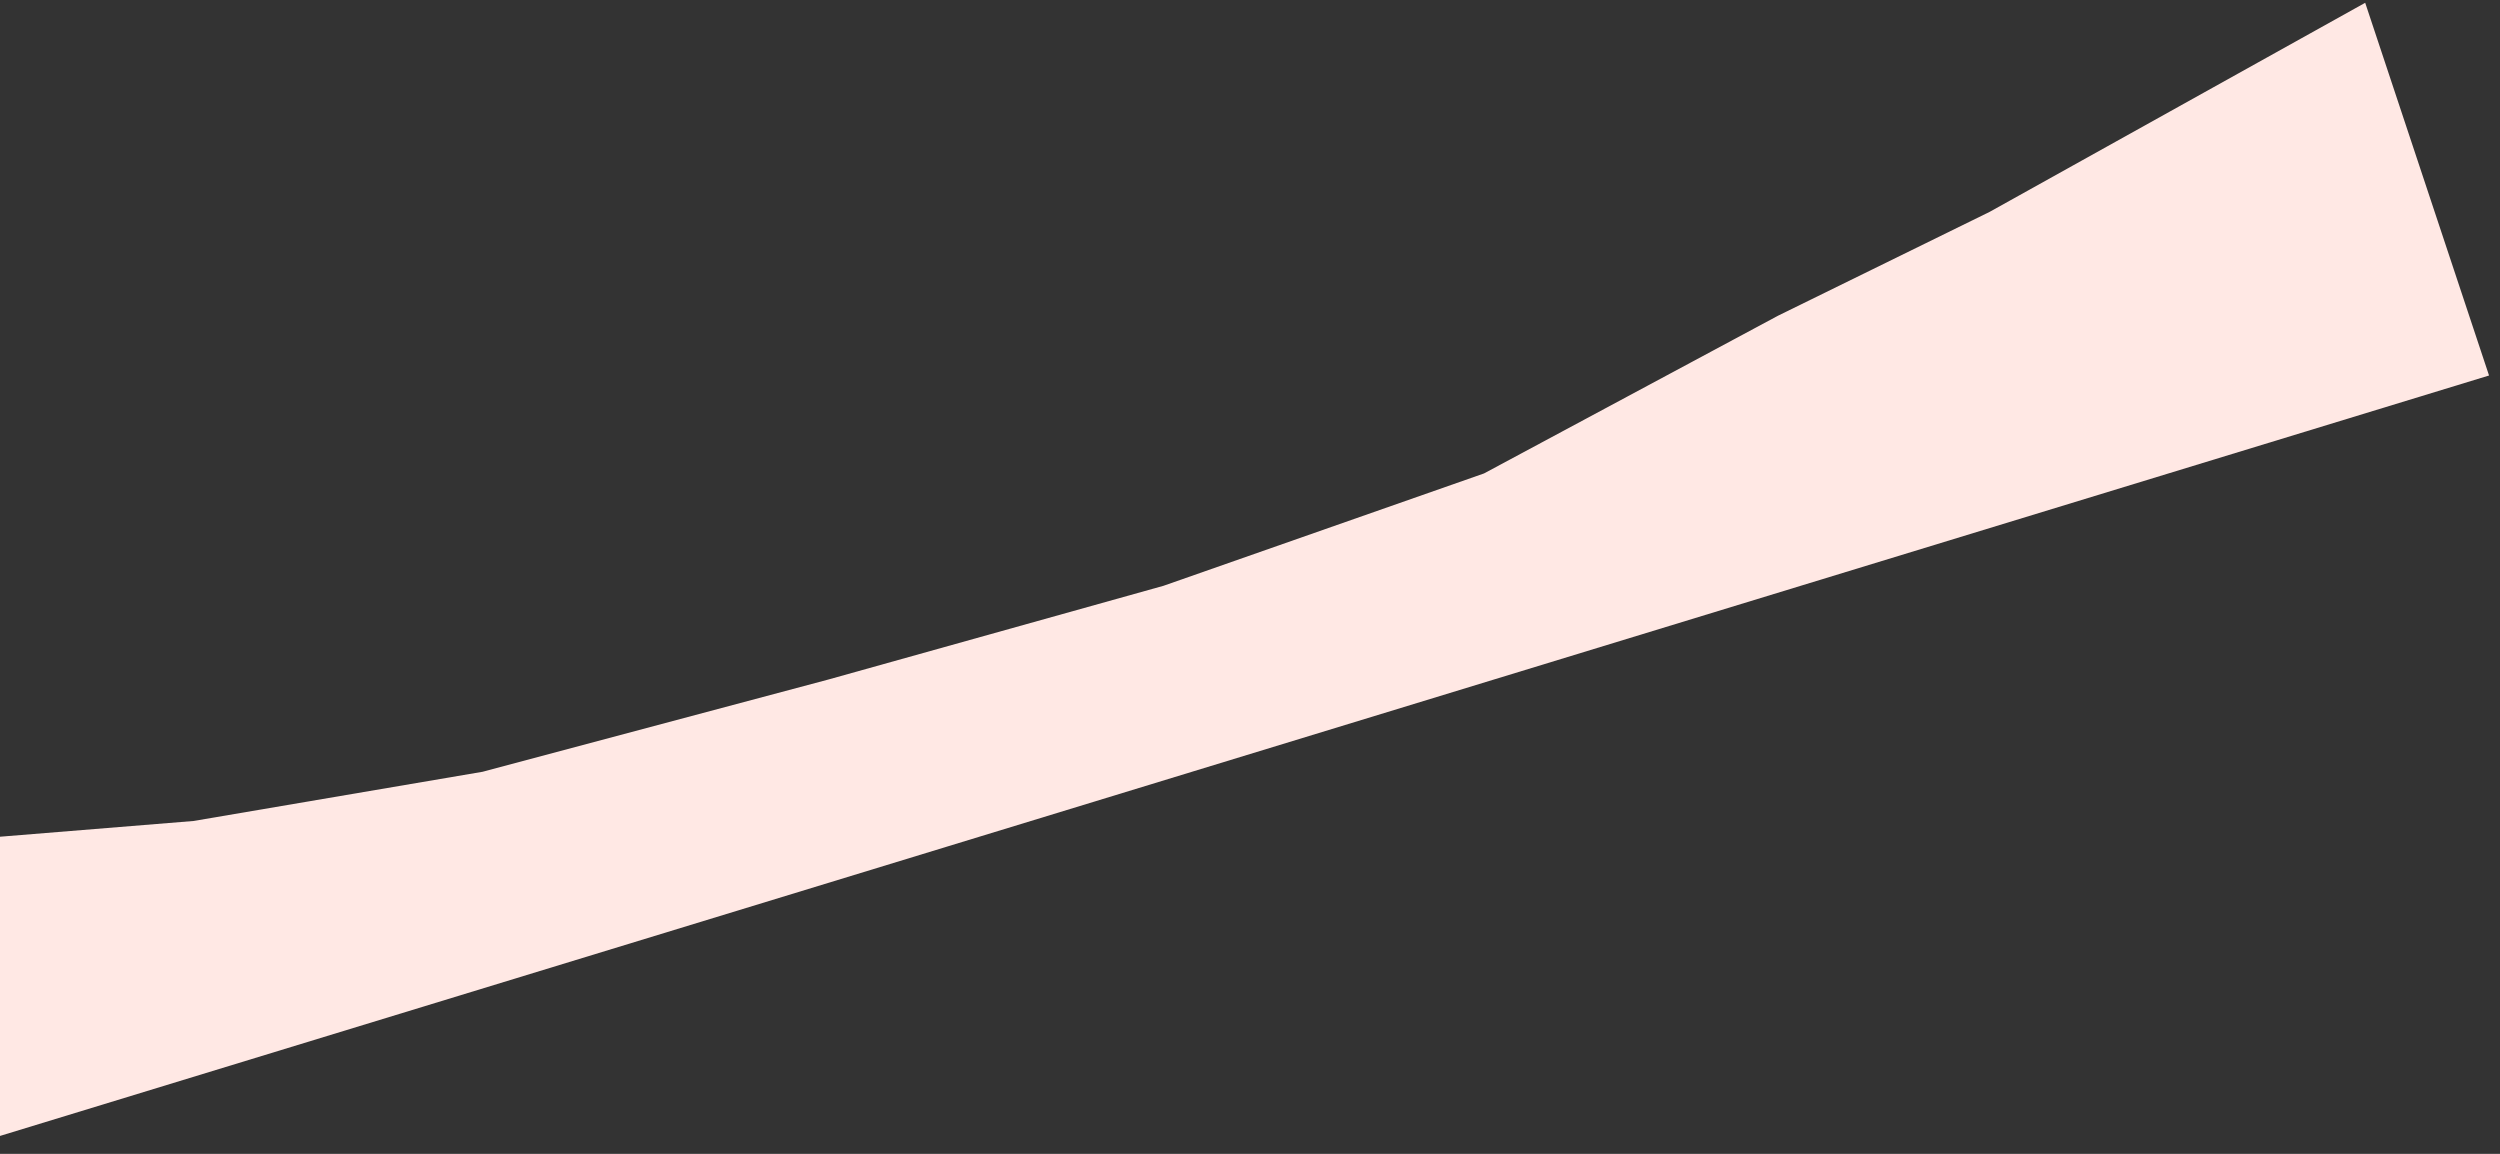 <svg width="104" height="48" viewBox="0 0 104 48" fill="none" xmlns="http://www.w3.org/2000/svg">
<rect x="0" y="0" width="104" height="48" fill="#333333" stroke="none"/>
<path d="M-5.02 35.216L8.05 34.153L20.075 32.106L34.493 28.259L48.402 24.369L61.735 19.695L73.963 13.135L82.765 8.816L98.392 0.116L103.544 15.621L-1.228 47.63L-5.02 35.216Z" fill="#FFE8E4"/>
</svg>
